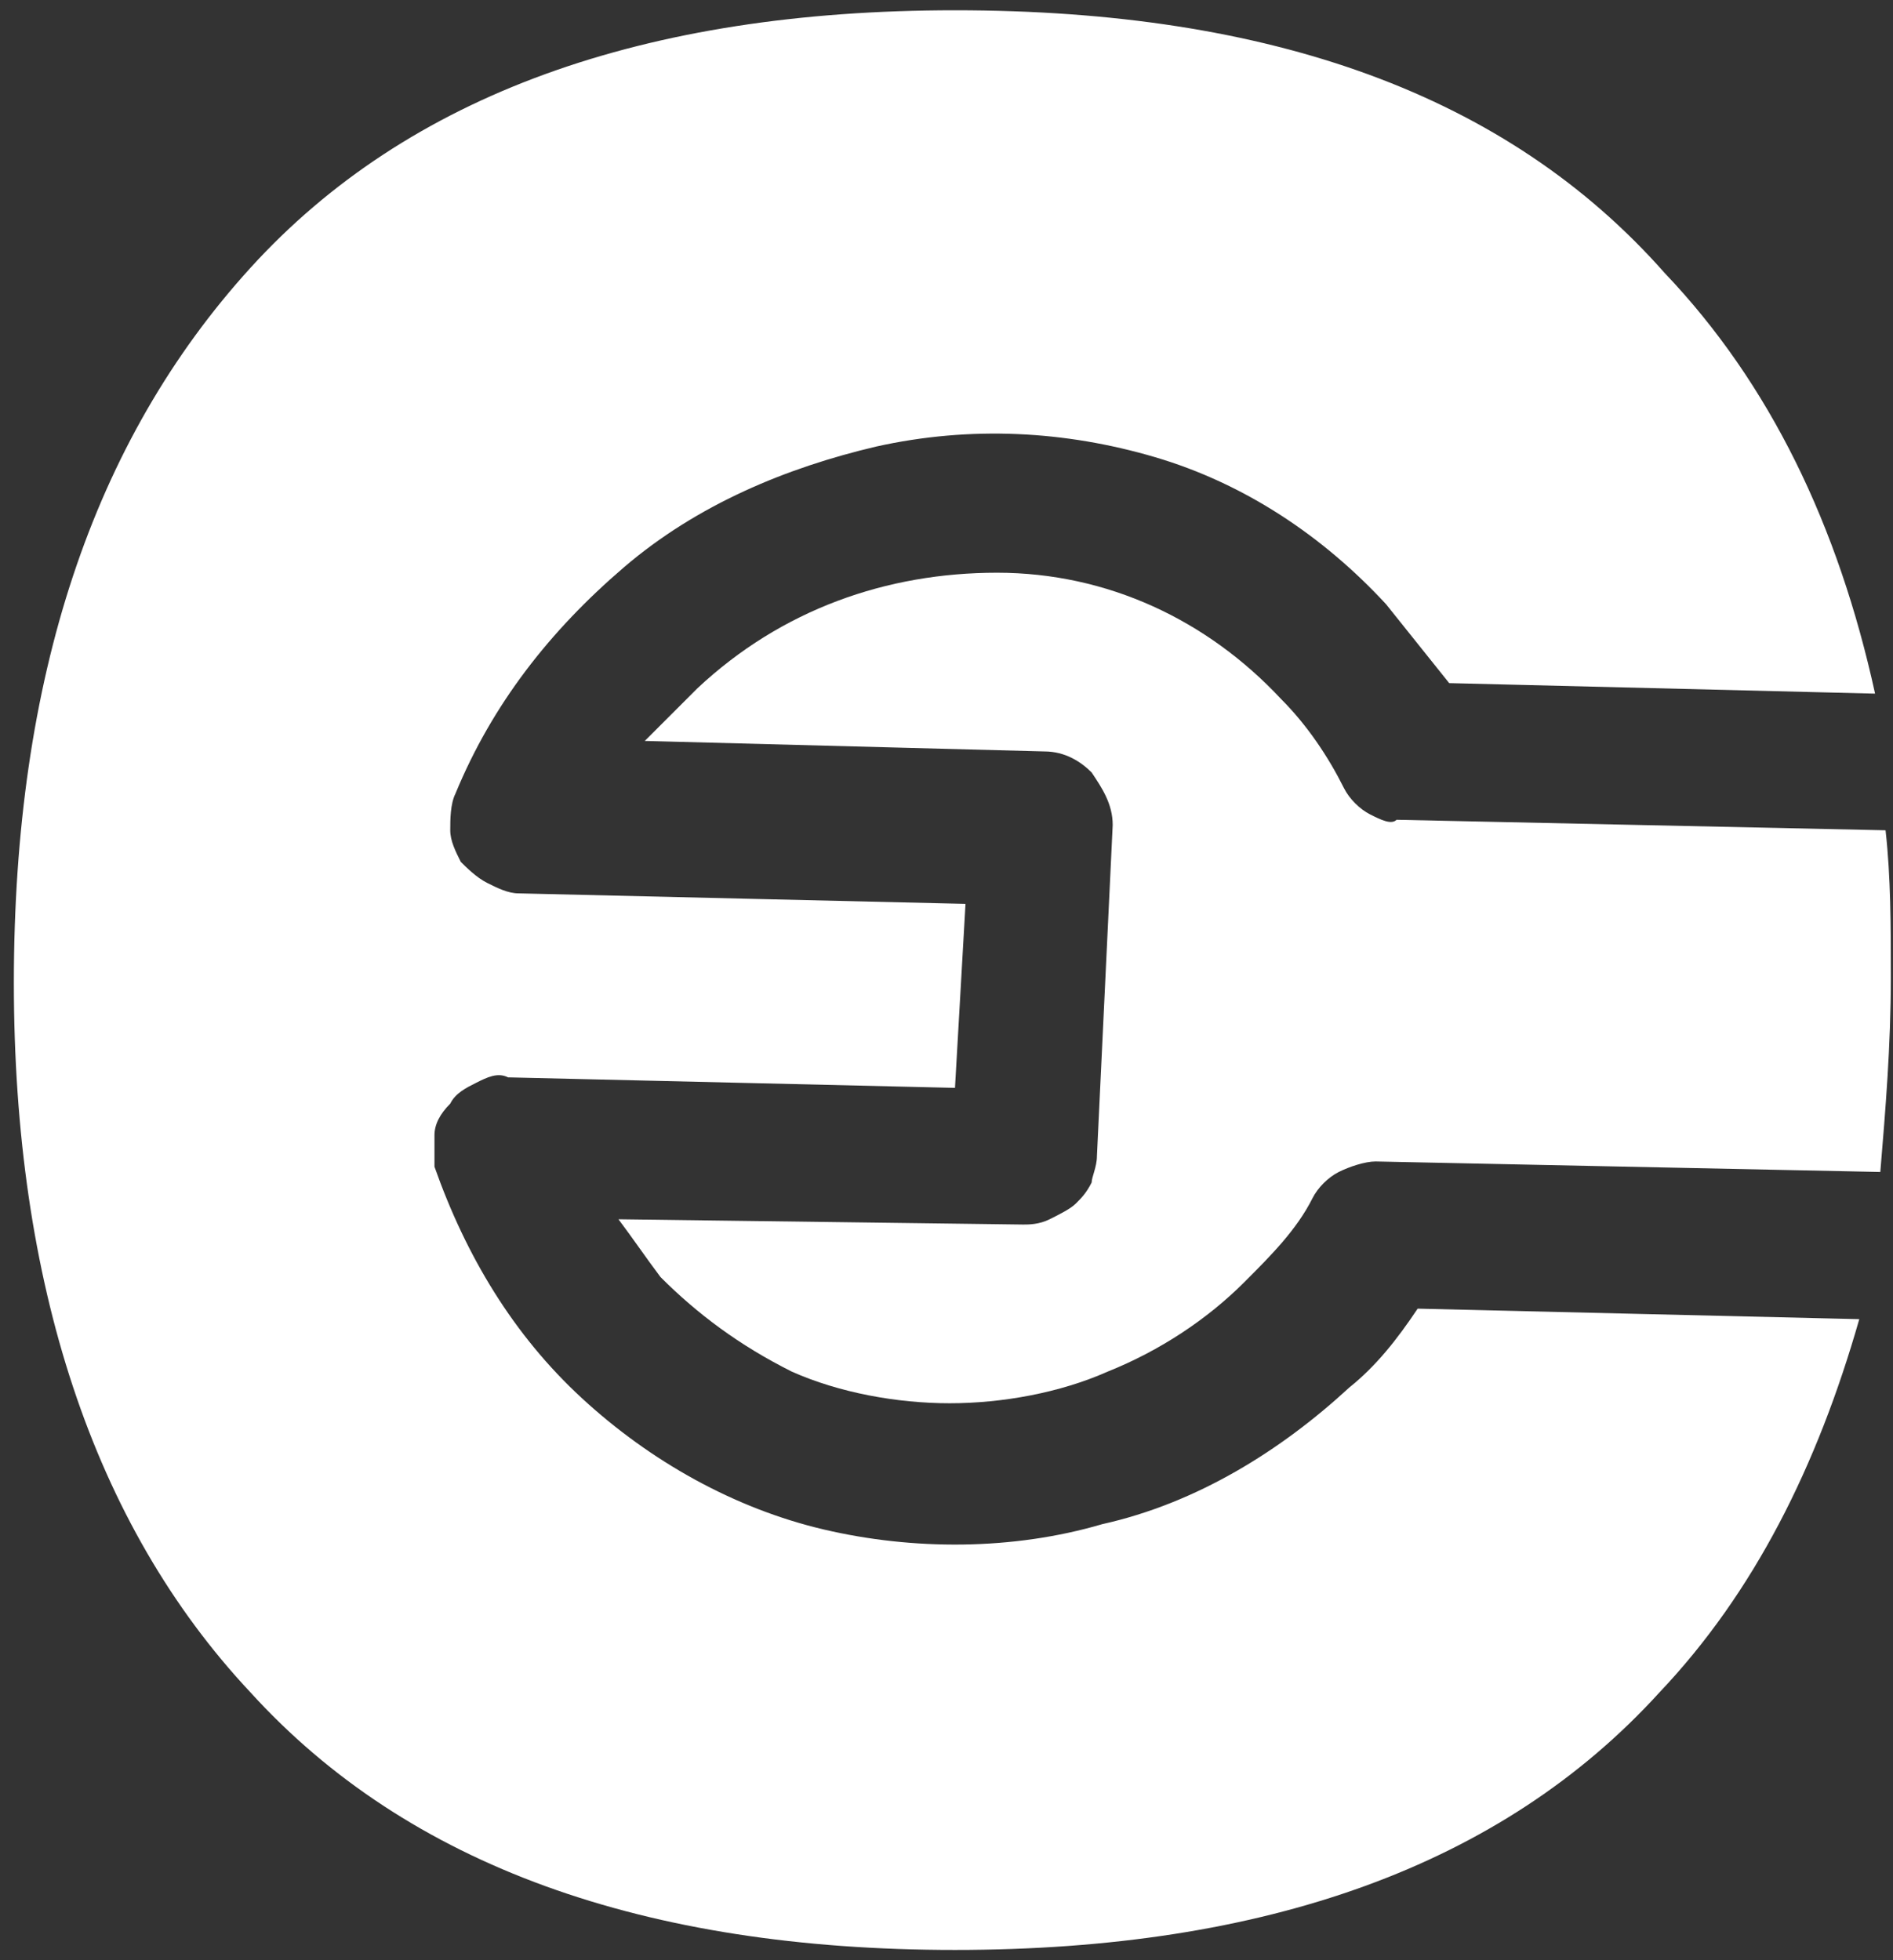 <svg width="112" height="116" viewBox="0 0 112 116" fill="none" xmlns="http://www.w3.org/2000/svg">
<rect x="0" y="0" width="112" height="116" fill="#333333" stroke="none"/>
<path d="M79.832 82.108C75.788 85.841 70.811 88.951 65.212 90.196C59.923 91.751 54.013 91.751 48.725 90.507C43.437 89.262 38.46 86.463 34.416 82.73C30.372 78.997 27.572 74.331 25.706 69.043C25.706 68.421 25.706 67.799 25.706 67.177C25.706 66.554 26.017 65.932 26.639 65.31C26.95 64.688 27.572 64.377 28.194 64.066C28.817 63.755 29.439 63.444 30.061 63.755L56.502 64.377L57.124 53.489L30.683 52.867C30.061 52.867 29.439 52.556 28.817 52.245C28.194 51.934 27.572 51.312 27.261 51.001C26.95 50.379 26.639 49.757 26.639 49.135C26.639 48.512 26.639 47.579 26.95 46.957C29.128 41.669 32.549 37.314 36.904 33.581C41.259 29.848 46.547 27.671 51.836 26.427C57.435 25.182 63.034 25.493 68.322 27.049C73.61 28.604 78.276 31.715 82.009 35.759C83.254 37.314 84.498 38.869 85.742 40.425L110.939 41.047C108.761 31.093 104.717 22.694 98.496 16.161C89.164 5.585 75.166 0.608 56.502 0.608C38.148 0.608 24.151 5.585 14.818 15.85C5.486 26.116 0.82 40.114 0.82 58.156C0.82 75.886 5.486 90.196 14.818 100.15C24.151 110.415 38.148 115.392 56.502 115.392C74.855 115.392 88.853 110.415 98.185 100.15C103.784 94.24 107.517 86.774 110.005 78.064L83.876 77.442C82.631 79.308 81.387 80.864 79.832 82.108Z" fill="white"/>
<path d="M81.075 48.201C80.453 47.89 79.831 47.268 79.52 46.646C78.587 44.779 77.342 42.913 75.787 41.358C71.432 36.692 65.522 33.892 58.989 33.892C52.457 33.892 46.235 36.069 41.258 40.736C40.325 41.669 39.081 42.913 38.148 43.846L61.789 44.468C63.033 44.468 63.966 45.09 64.588 45.713C65.211 46.646 65.833 47.579 65.833 48.823L64.9 68.421C64.9 69.043 64.588 69.665 64.588 69.976C64.277 70.598 63.966 70.909 63.655 71.22C63.344 71.531 62.722 71.842 62.1 72.153C61.478 72.465 60.856 72.465 60.545 72.465L36.592 72.153C37.526 73.398 38.148 74.331 39.081 75.575C41.258 77.753 43.747 79.619 46.858 81.174C49.657 82.419 53.079 83.041 56.19 83.041C59.3 83.041 62.722 82.419 65.522 81.174C68.632 79.93 71.432 78.064 73.609 75.886C75.165 74.331 76.72 72.776 77.653 70.909C77.964 70.287 78.587 69.665 79.209 69.354C79.831 69.043 80.764 68.732 81.386 68.732L111.249 69.354C111.56 65.621 111.871 61.888 111.871 57.844C111.871 54.734 111.871 51.934 111.56 49.134L82.63 48.512C82.319 48.823 81.697 48.512 81.075 48.201Z" fill="white"/>
</svg>
